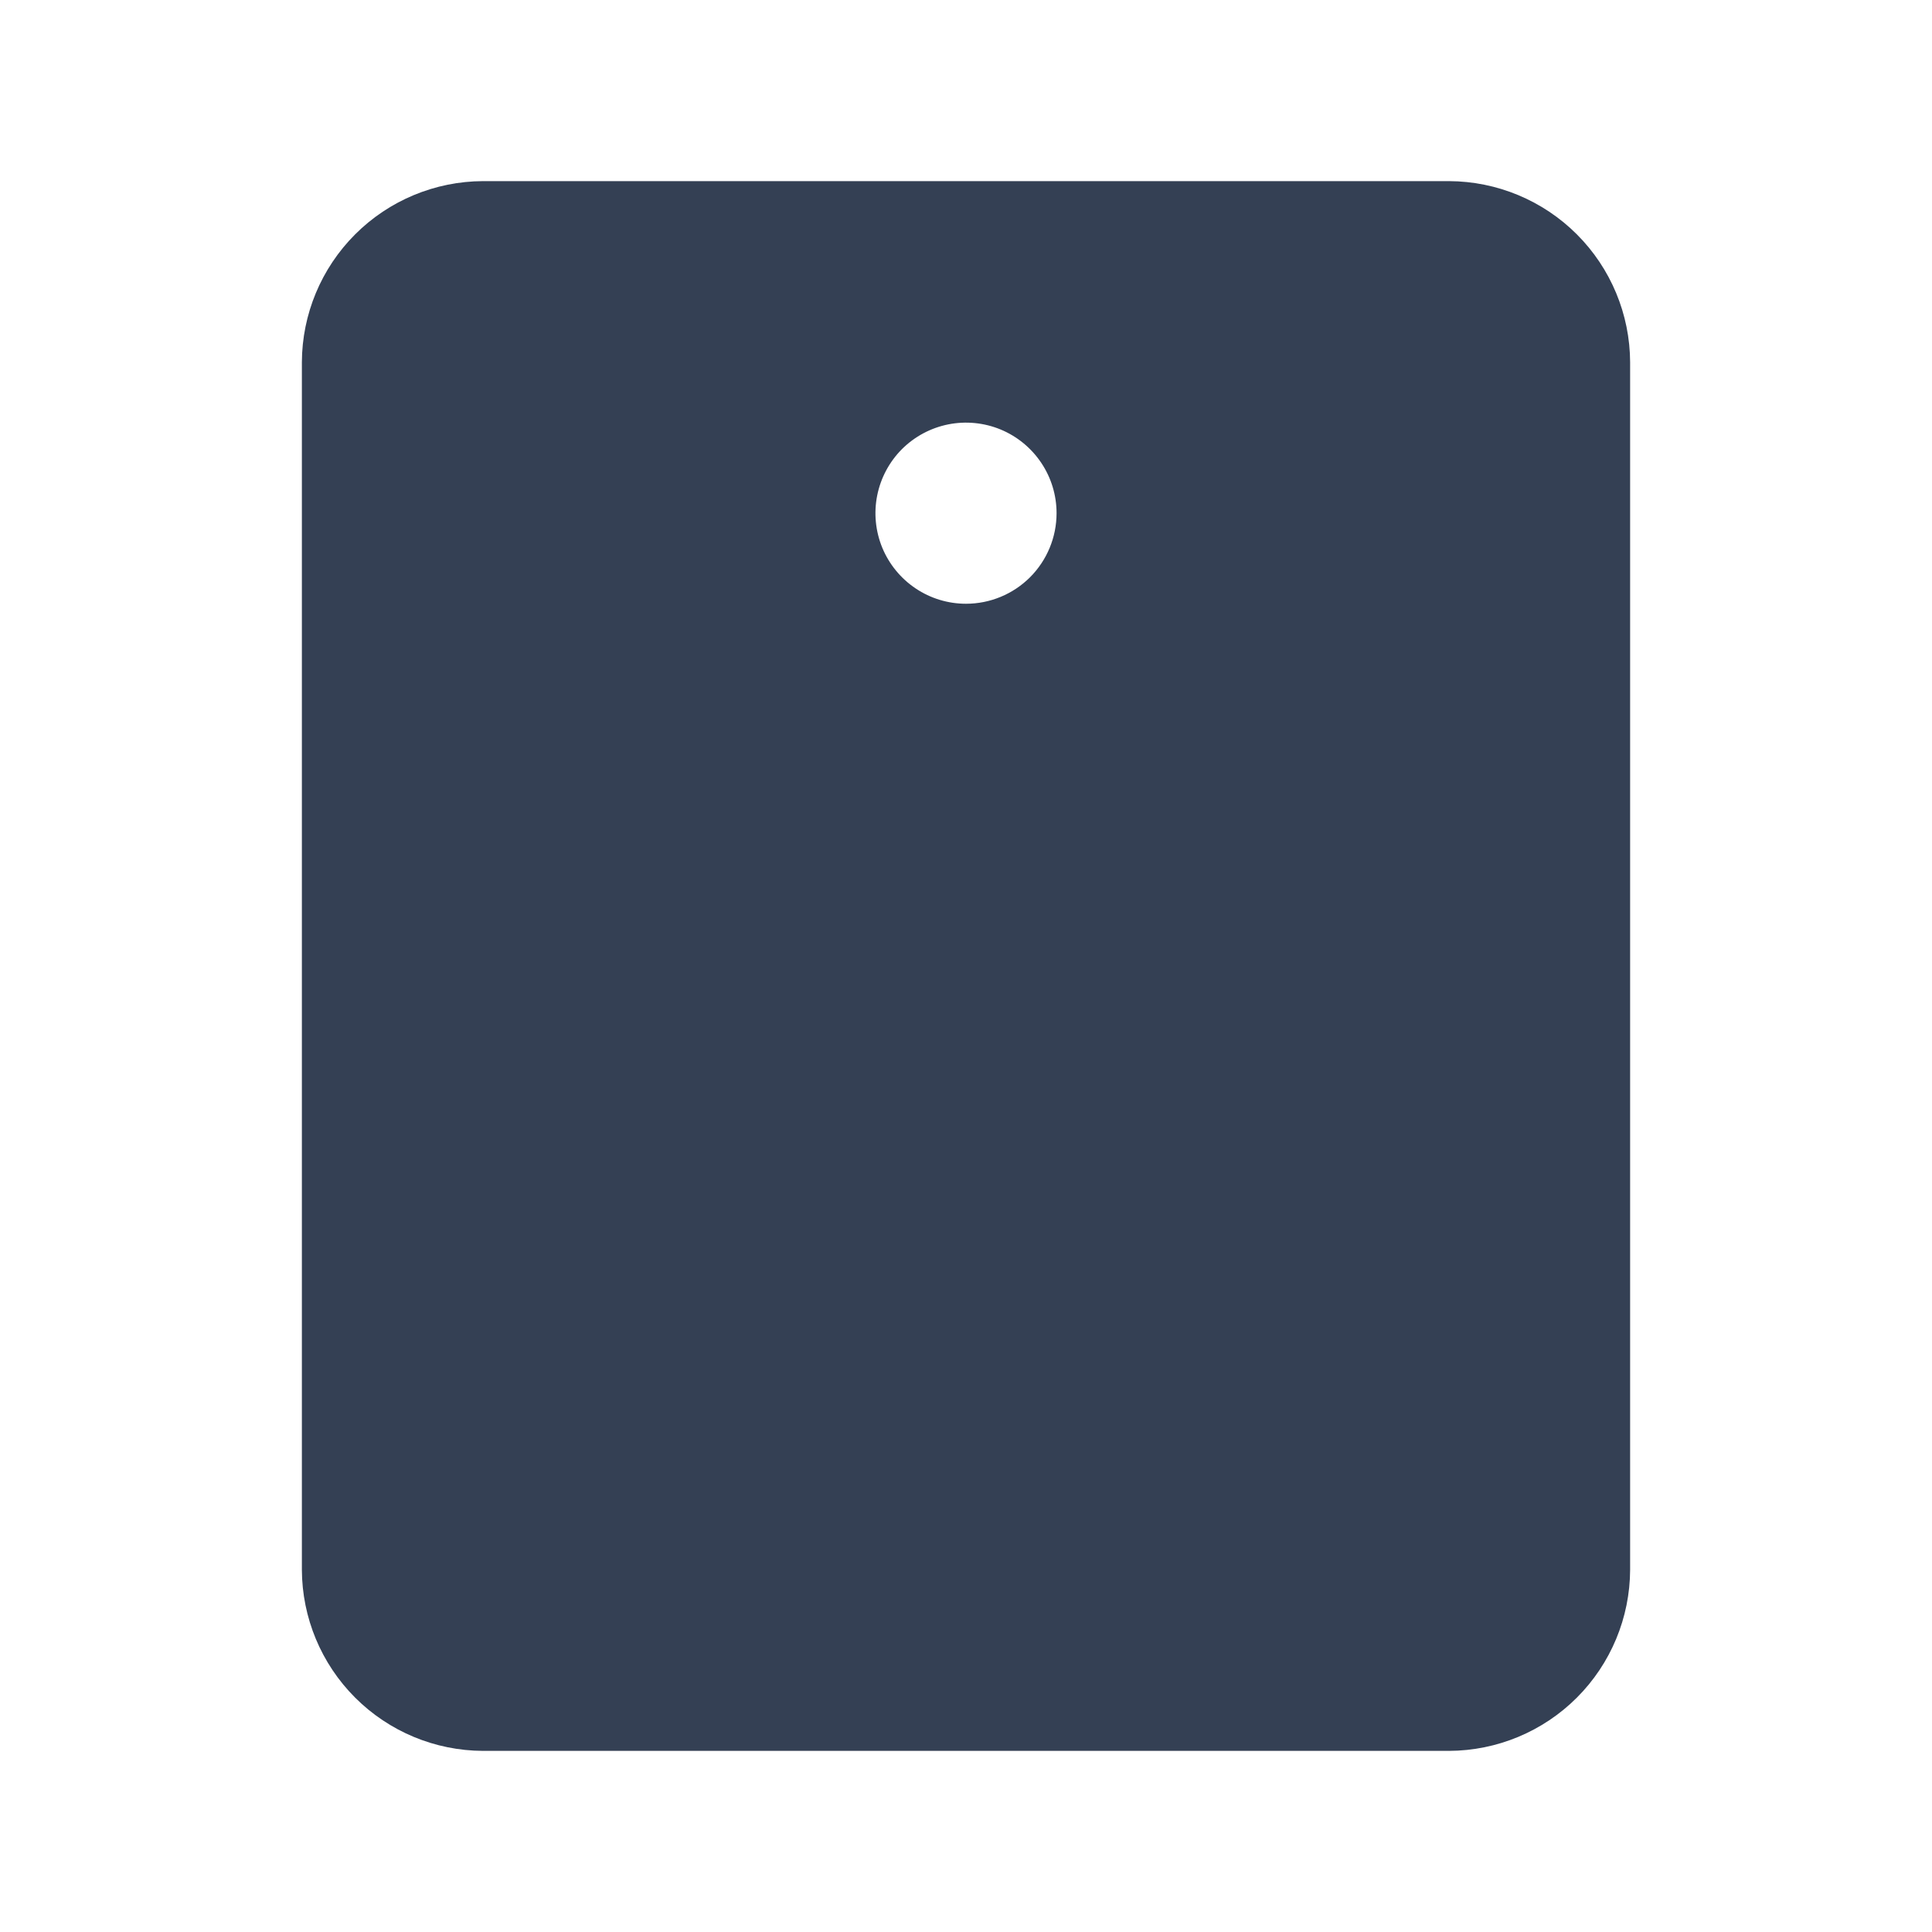 <svg width="32" height="32" viewBox="0 0 32 32" fill="none" xmlns="http://www.w3.org/2000/svg">
<path d="M24 3H8C7.205 3.003 6.444 3.32 5.882 3.882C5.32 4.444 5.003 5.205 5 6V26C5.003 26.795 5.32 27.556 5.882 28.118C6.444 28.68 7.205 28.997 8 29H24C24.795 28.997 25.556 28.68 26.118 28.118C26.68 27.556 26.997 26.795 27 26V6C26.997 5.205 26.68 4.444 26.118 3.882C25.556 3.32 24.795 3.003 24 3ZM16 10C15.703 10 15.413 9.912 15.167 9.747C14.92 9.582 14.728 9.348 14.614 9.074C14.501 8.8 14.471 8.498 14.529 8.207C14.587 7.916 14.73 7.649 14.939 7.439C15.149 7.23 15.416 7.087 15.707 7.029C15.998 6.971 16.3 7.001 16.574 7.114C16.848 7.228 17.082 7.42 17.247 7.667C17.412 7.913 17.5 8.203 17.5 8.5C17.5 8.898 17.342 9.279 17.061 9.561C16.779 9.842 16.398 10 16 10Z" fill="#344054"/>
</svg>
